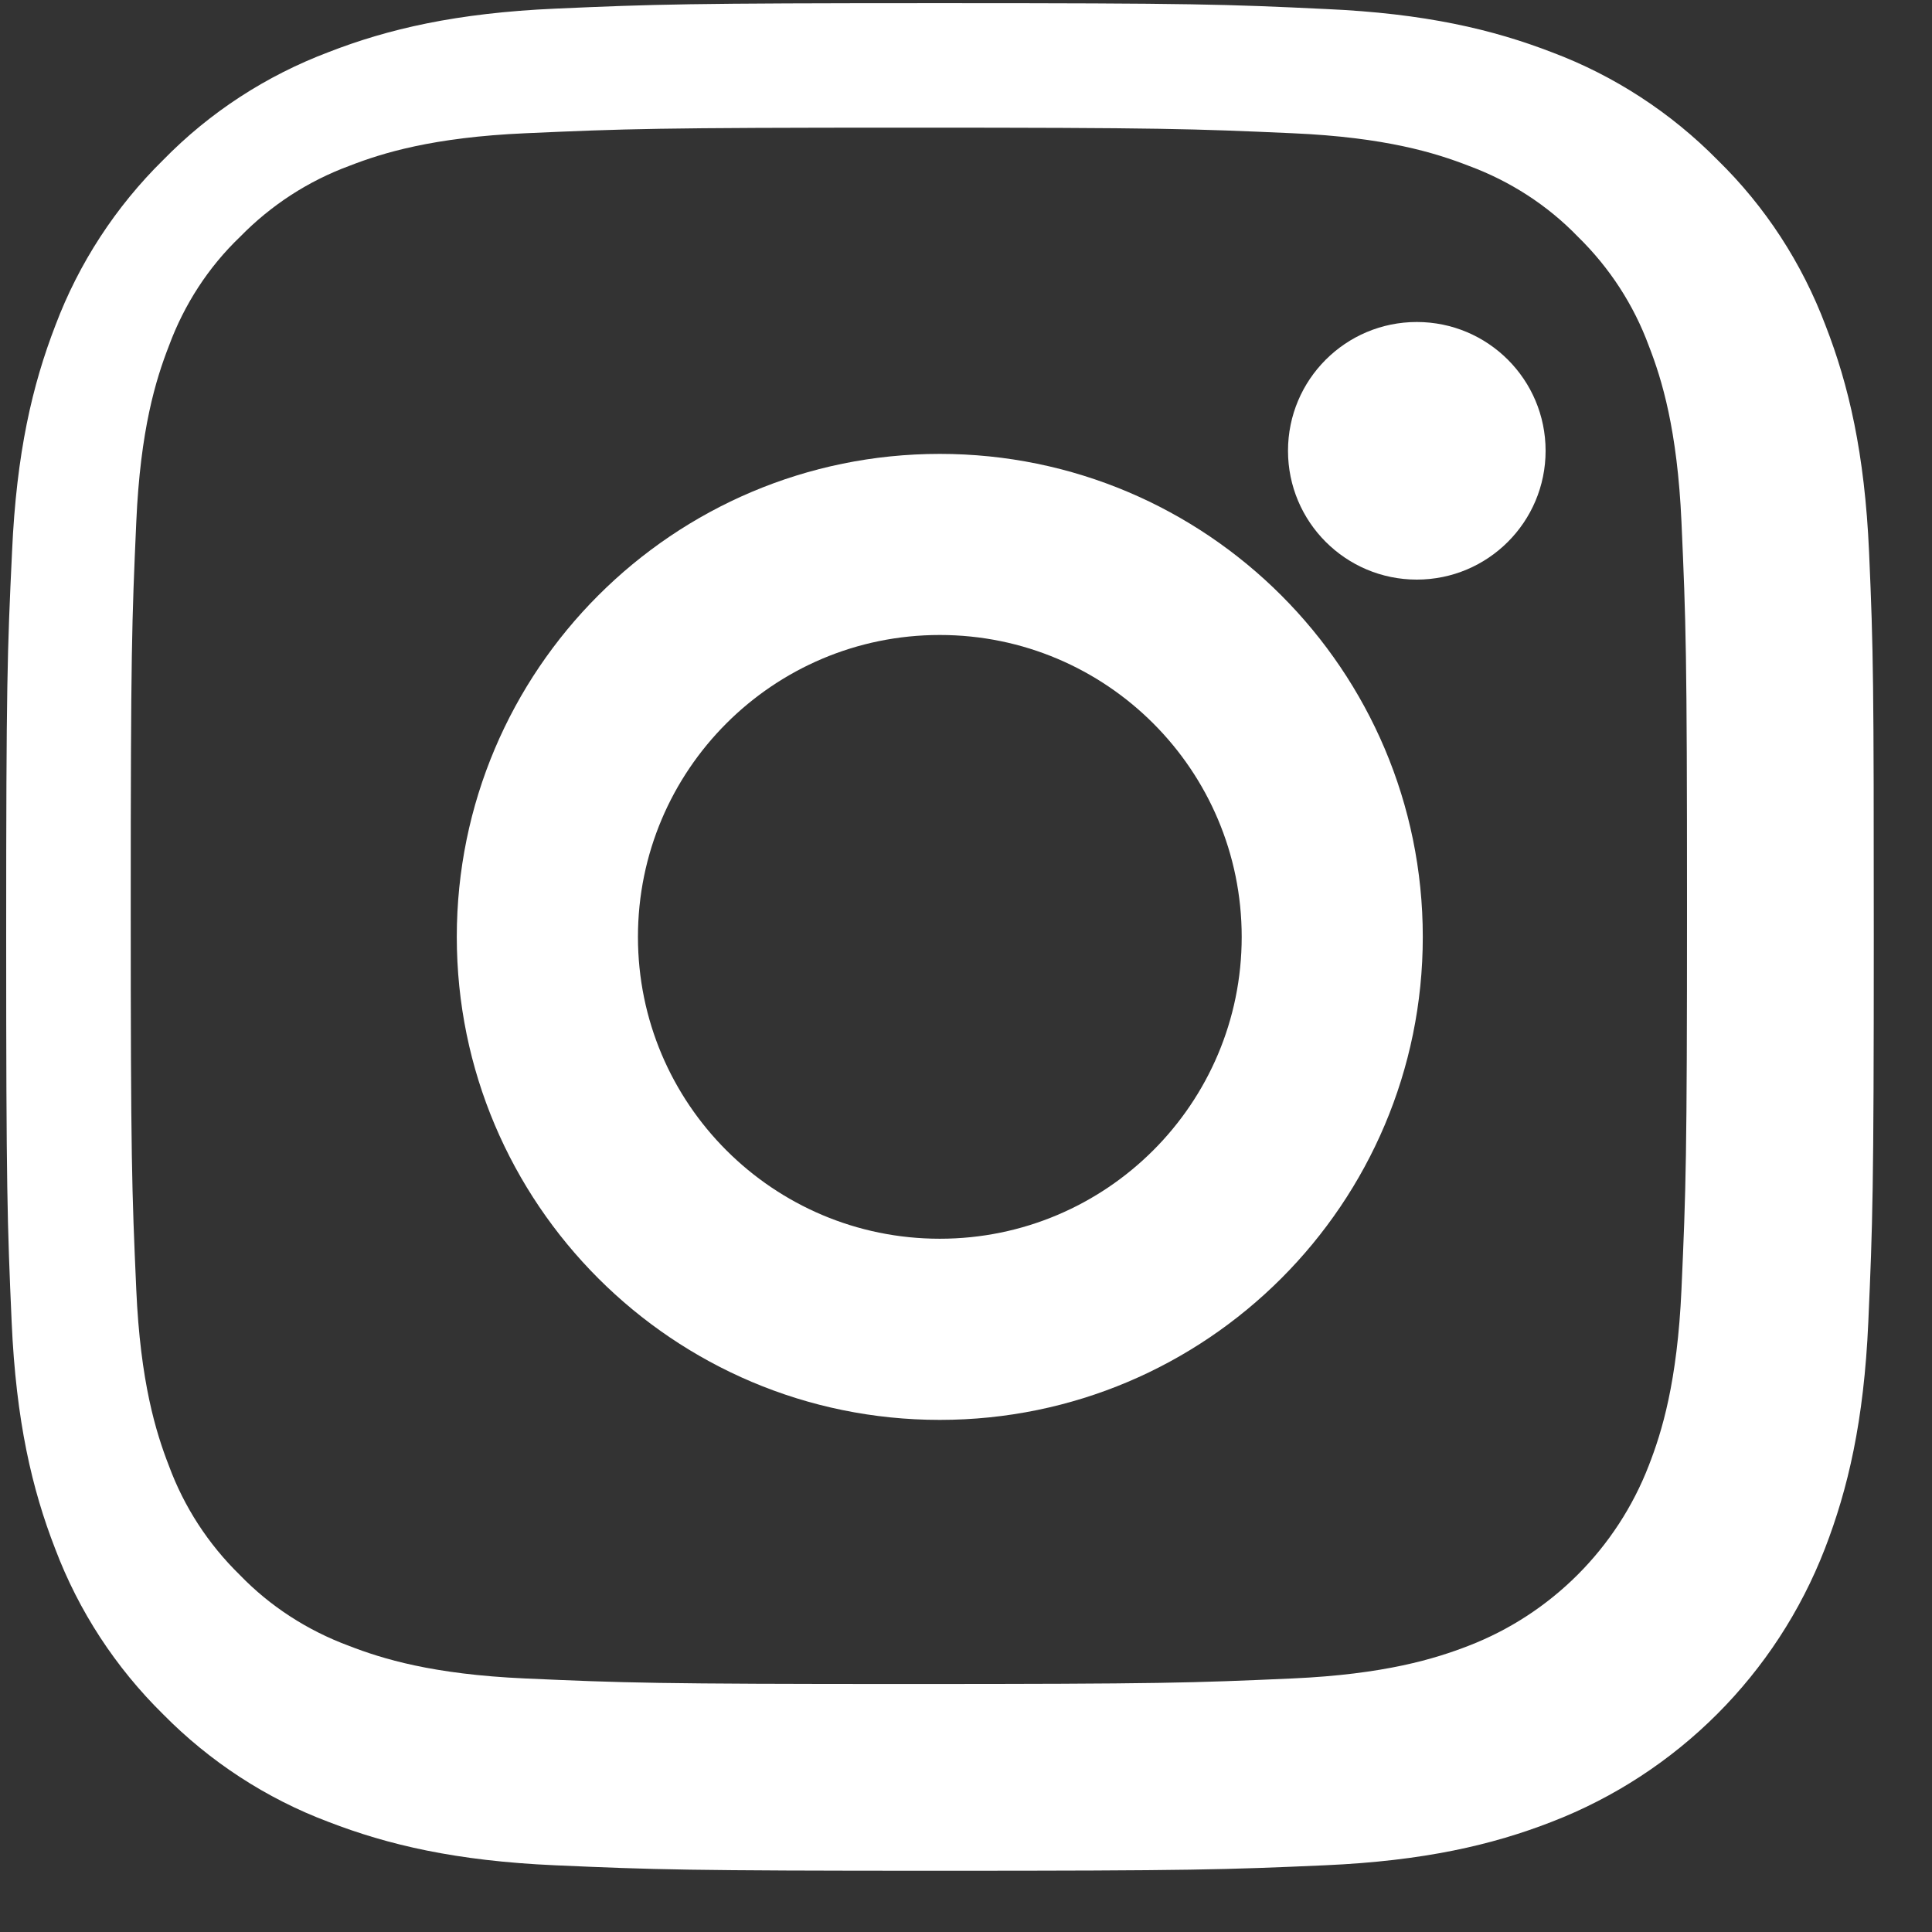 <?xml version="1.0" encoding="UTF-8"?>
<svg width="30px" height="30px" viewBox="0 0 30 30" version="1.1" xmlns="http://www.w3.org/2000/svg" xmlns:xlink="http://www.w3.org/1999/xlink">
    <rect x="0" y="0" width="30" height="30" fill="#333333" stroke="none"/>
    <title>FEA96756-2DFB-4788-9CA2-301CA99FECBA</title>
    <g id="Page-1" stroke="none" stroke-width="1" fill="none" fill-rule="evenodd">
        <g id="Bakked-Landing---Desktop-HD" transform="translate(-1053, -9060)" fill="#FFFFFF" fill-rule="nonzero">
            <g id="Instagram" transform="translate(1053, 9060)">
                <path d="M29.023,8.575 C28.955,7.034 28.705,5.975 28.348,5.057 C27.98,4.083 27.413,3.21 26.671,2.485 C25.946,1.749 25.067,1.176 24.104,0.814 C23.181,0.457 22.127,0.208 20.586,0.14 C19.033,0.066 18.54,0.049 14.602,0.049 C10.664,0.049 10.171,0.066 8.624,0.134 C7.083,0.202 6.023,0.451 5.105,0.808 C4.131,1.176 3.258,1.743 2.533,2.485 C1.796,3.21 1.224,4.088 0.861,5.051 C0.504,5.975 0.255,7.029 0.187,8.569 C0.113,10.122 0.096,10.615 0.096,14.552 C0.096,18.489 0.113,18.982 0.181,20.529 C0.249,22.07 0.499,23.129 0.856,24.047 C1.224,25.021 1.796,25.894 2.533,26.619 C3.258,27.355 4.136,27.928 5.1,28.29 C6.023,28.647 7.077,28.896 8.618,28.964 C10.165,29.032 10.658,29.049 14.596,29.049 C18.534,29.049 19.027,29.032 20.574,28.964 C22.115,28.896 23.175,28.647 24.093,28.29 C26.042,27.537 27.583,25.996 28.337,24.047 C28.694,23.123 28.943,22.07 29.011,20.529 C29.079,18.982 29.096,18.489 29.096,14.552 C29.096,10.615 29.091,10.122 29.023,8.575 Z M26.11,20.018 C26.046,21.459 25.805,22.237 25.603,22.755 C25.107,24.04 24.088,25.06 22.803,25.556 C22.285,25.757 21.501,25.999 20.067,26.063 C18.511,26.132 18.045,26.149 14.11,26.149 C10.175,26.149 9.703,26.132 8.153,26.063 C6.713,25.999 5.935,25.757 5.417,25.556 C4.777,25.319 4.196,24.945 3.723,24.455 C3.234,23.977 2.859,23.401 2.623,22.761 C2.421,22.242 2.179,21.459 2.116,20.024 C2.047,18.468 2.03,18.001 2.03,14.066 C2.03,10.13 2.047,9.658 2.116,8.108 C2.179,6.667 2.421,5.889 2.623,5.371 C2.859,4.731 3.234,4.149 3.729,3.676 C4.207,3.187 4.783,2.812 5.423,2.576 C5.941,2.374 6.725,2.132 8.159,2.069 C9.714,2 10.181,1.982 14.116,1.982 C18.056,1.982 18.523,2 20.072,2.069 C21.513,2.132 22.29,2.374 22.809,2.576 C23.448,2.812 24.03,3.187 24.502,3.676 C24.992,4.155 25.367,4.731 25.603,5.371 C25.805,5.889 26.046,6.673 26.11,8.108 C26.179,9.664 26.196,10.13 26.196,14.066 C26.196,18.001 26.179,18.462 26.11,20.018 Z" id="Shape"></path>
                <path d="M14.593,7.048 C10.453,7.048 7.093,10.407 7.093,14.548 C7.093,18.688 10.453,22.048 14.593,22.048 C18.734,22.048 22.093,18.688 22.093,14.548 C22.093,10.407 18.734,7.048 14.593,7.048 Z M14.593,19.235 C12.005,19.235 9.906,17.136 9.906,14.548 C9.906,11.959 12.005,9.86 14.593,9.86 C17.182,9.86 19.281,11.959 19.281,14.548 C19.281,17.136 17.182,19.235 14.593,19.235 L14.593,19.235 Z" id="Shape"></path>
                <path d="M24,7 C24,8.104 23.105,9 22,9 C20.895,9 20,8.104 20,7 C20,5.895 20.895,5 22,5 C23.105,5 24,5.895 24,7 L24,7 Z" id="Path"></path>
            </g>
        </g>
    </g>
</svg>
